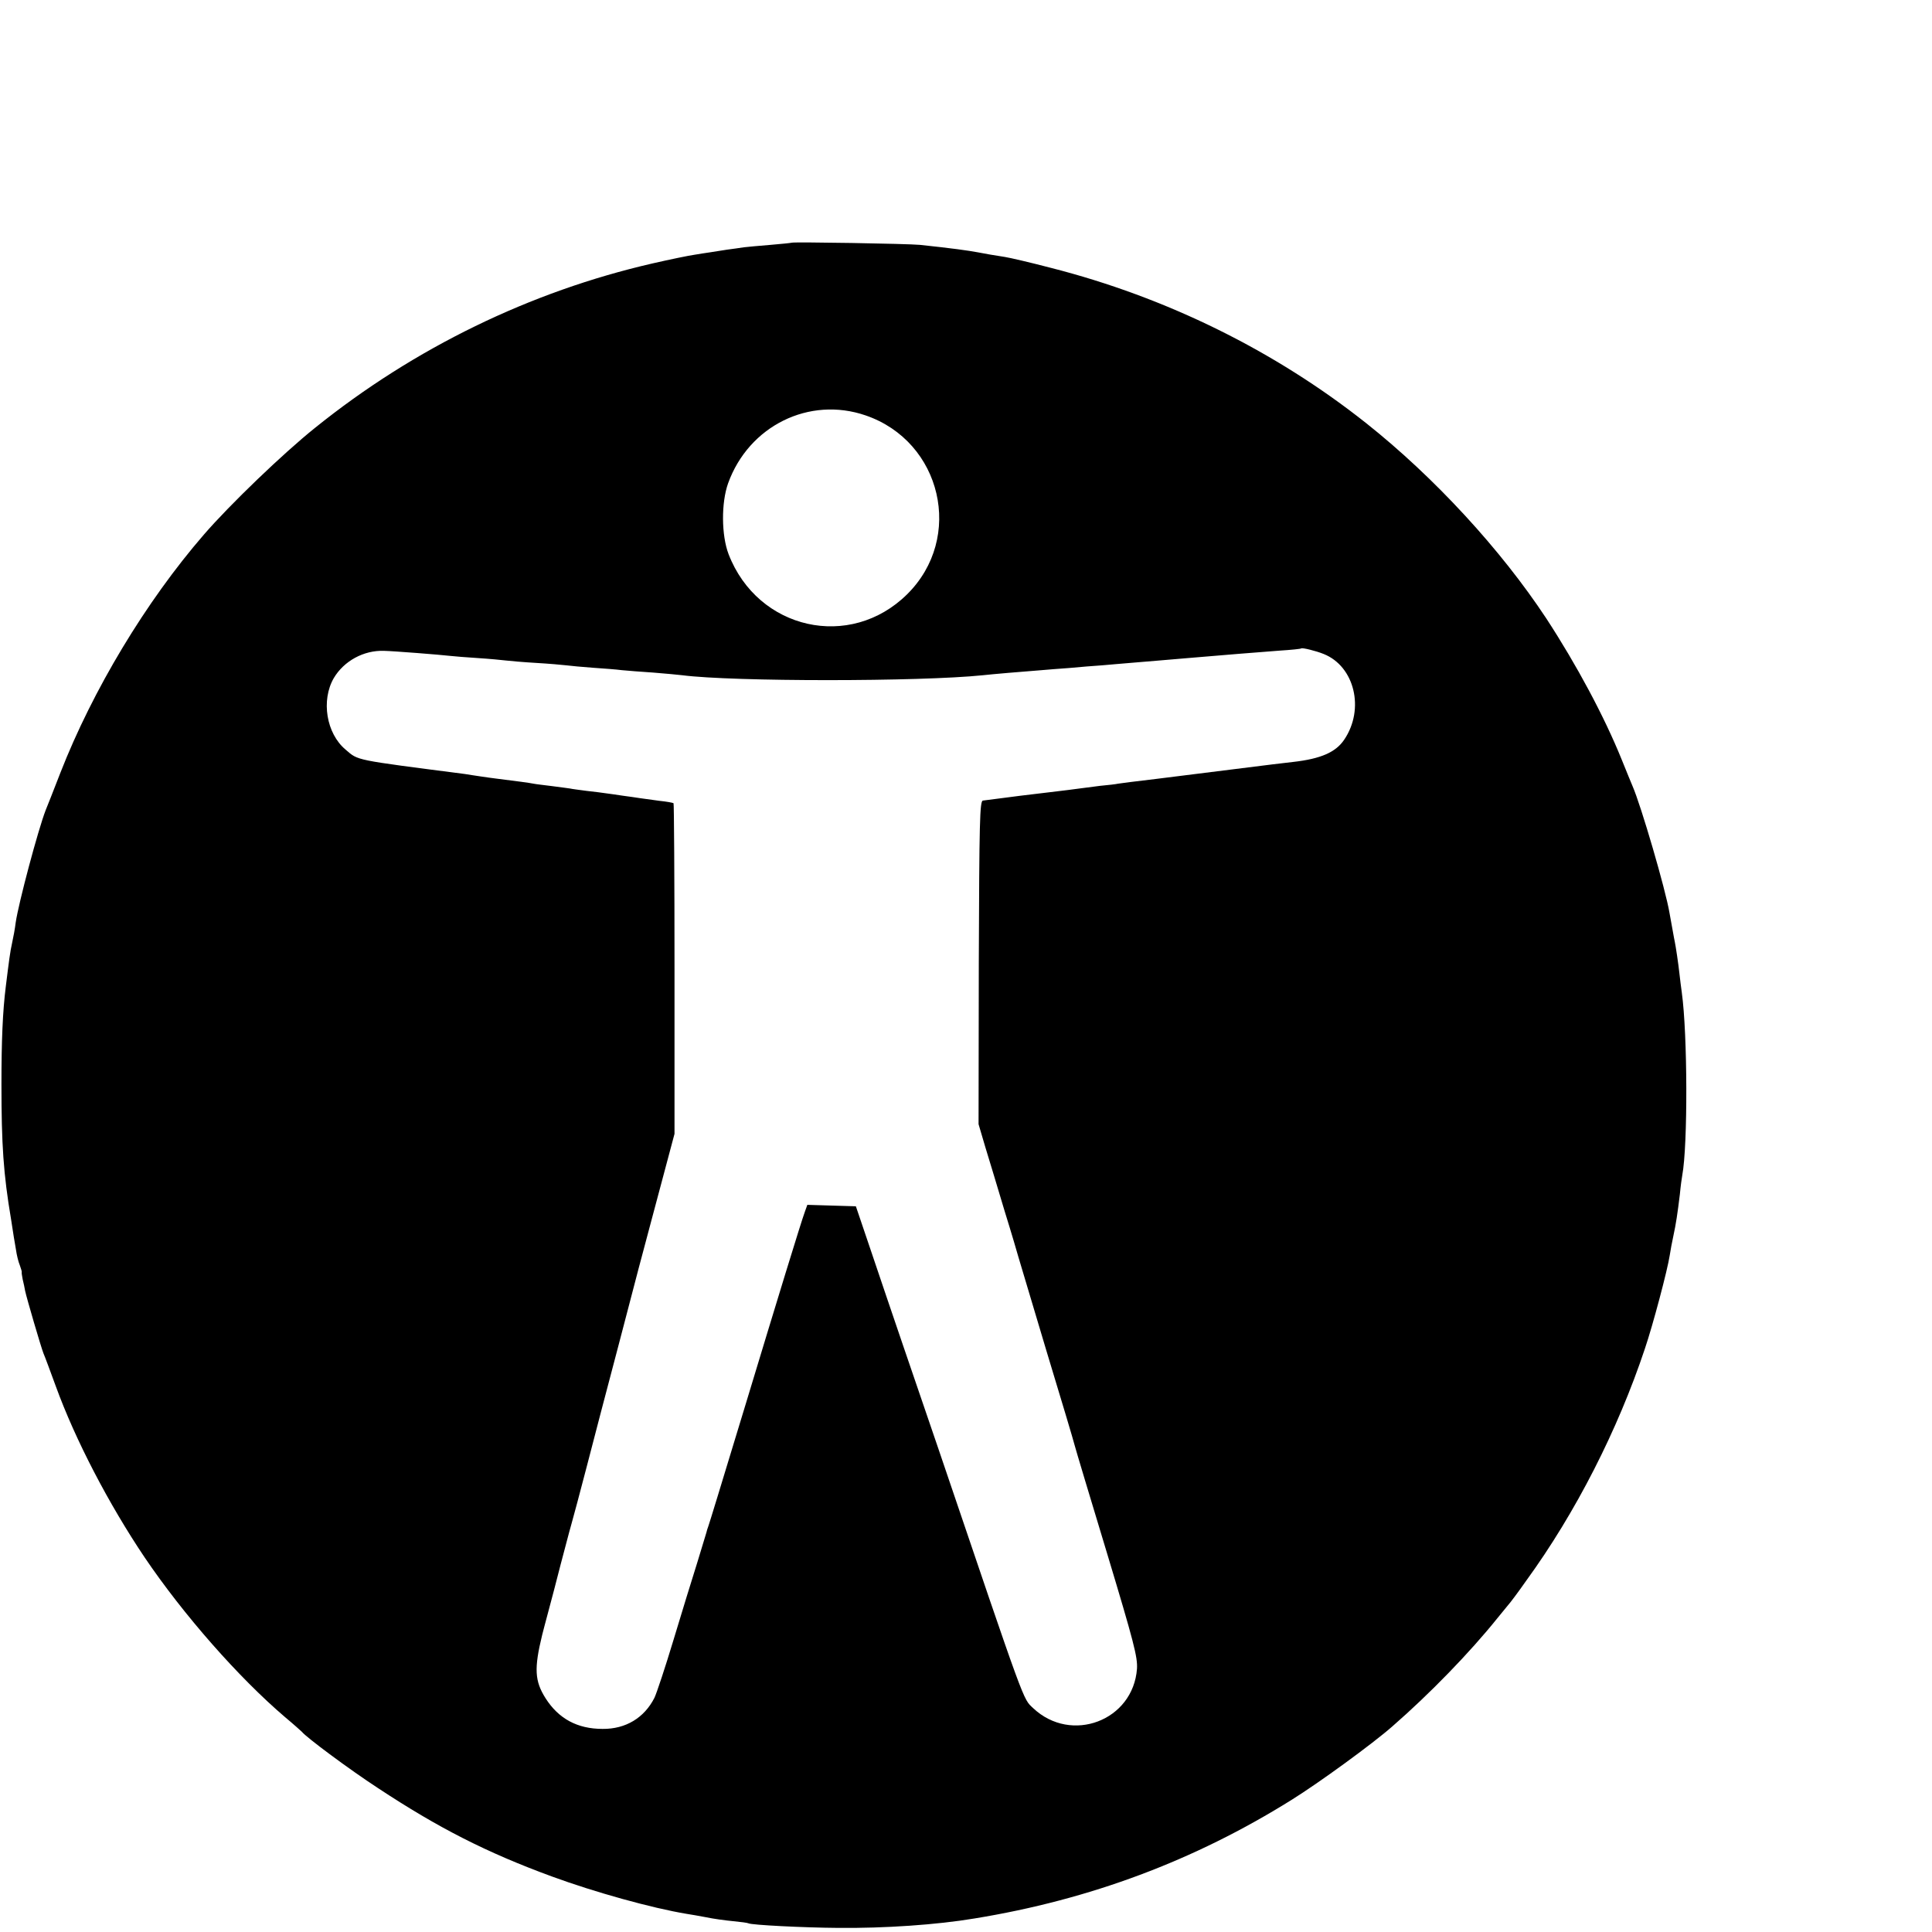 <?xml version="1.0" standalone="no"?>
<!DOCTYPE svg PUBLIC "-//W3C//DTD SVG 20010904//EN"
 "http://www.w3.org/TR/2001/REC-SVG-20010904/DTD/svg10.dtd">
<svg version="1.0" xmlns="http://www.w3.org/2000/svg"
 width="16pt" height="16pt" viewBox="0 0 16 16"
 preserveAspectRatio="xMidYMid meet">
<g transform="translate(0,16) scale(0.002,-0.002)"
fill="#000000" stroke="none">
<path d="M3278 6995 c-2 -1 -41 -5 -88 -9 -47 -4 -96 -8 -110 -10 -14 -2 -46
-7 -71 -10 -25 -4 -57 -9 -70 -11 -13 -2 -42 -6 -64 -10 -22 -3 -100 -19 -174
-36 -504 -116 -985 -349 -1397 -681 -131 -105 -352 -317 -460 -442 -240 -277
-460 -643 -594 -986 -29 -74 -56 -144 -61 -155 -31 -80 -112 -383 -124 -465
-3 -25 -10 -63 -15 -85 -8 -35 -13 -75 -26 -180 -13 -103 -18 -225 -18 -405 0
-249 8 -371 40 -560 7 -47 16 -103 20 -124 3 -22 10 -51 16 -65 5 -14 9 -27 8
-29 -1 -1 1 -15 4 -30 4 -15 8 -36 10 -47 6 -29 66 -234 76 -259 5 -11 28 -73
51 -136 81 -223 220 -489 368 -709 161 -238 390 -498 581 -661 36 -30 67 -58
70 -61 18 -23 197 -156 315 -233 250 -165 450 -267 720 -366 177 -65 414 -131
559 -155 16 -2 52 -9 80 -14 28 -6 78 -13 110 -16 32 -3 62 -7 65 -9 12 -7
228 -18 371 -19 193 -2 410 13 565 39 479 78 911 240 1313 491 114 71 335 232
417 304 156 136 321 306 435 448 19 24 40 48 45 55 6 6 40 51 75 101 205 282
379 624 491 960 33 97 94 327 103 387 3 21 10 57 15 80 11 51 17 91 27 173 3
33 8 69 10 79 23 124 22 582 -2 756 -3 19 -7 55 -10 80 -4 38 -15 111 -19 130
-2 7 -16 89 -22 120 -16 96 -118 445 -153 525 -5 11 -25 61 -45 110 -72 178
-186 391 -312 584 -188 285 -463 584 -745 808 -378 300 -828 522 -1307 644
-84 22 -170 42 -190 45 -46 7 -80 13 -111 19 -43 8 -108 17 -240 31 -49 5
-527 13 -532 9z m306 -715 c316 -108 409 -507 172 -741 -236 -233 -618 -147
-739 166 -30 78 -31 213 -2 294 86 238 336 361 569 281z m1897 -988 c128 -51
171 -228 85 -355 -35 -52 -97 -79 -211 -92 -27 -3 -66 -8 -85 -10 -39 -5 -425
-53 -480 -60 -95 -11 -146 -18 -160 -20 -8 -2 -42 -6 -75 -9 -33 -4 -71 -9
-85 -11 -14 -2 -68 -9 -120 -15 -52 -6 -108 -13 -125 -15 -16 -2 -55 -7 -85
-11 -30 -4 -62 -8 -70 -9 -13 -2 -15 -85 -17 -671 l-1 -669 28 -95 c16 -52 52
-171 80 -265 29 -93 54 -179 57 -190 3 -11 55 -184 115 -385 61 -201 114 -378
118 -395 4 -16 65 -219 135 -450 110 -365 126 -427 123 -475 -16 -215 -272
-312 -430 -163 -43 41 -27 -3 -392 1073 -41 118 -106 312 -147 430 -40 118
-101 296 -134 395 l-61 180 -101 3 -100 3 -10 -28 c-16 -43 -116 -370 -244
-793 -110 -362 -151 -496 -156 -510 -3 -8 -7 -20 -8 -26 -2 -7 -19 -63 -38
-125 -20 -63 -64 -206 -98 -319 -34 -113 -70 -221 -79 -240 -42 -83 -119 -130
-215 -129 -104 0 -182 42 -236 127 -45 71 -48 123 -14 262 2 8 13 51 25 95 12
44 35 132 51 195 17 63 36 138 44 165 8 28 37 136 64 240 27 105 86 330 131
500 45 171 83 317 85 325 2 8 11 42 20 75 9 33 41 155 72 270 l56 210 0 683
c0 375 -2 684 -4 686 -2 2 -29 7 -59 10 -30 4 -66 9 -80 11 -14 2 -45 7 -70
10 -25 4 -56 8 -70 10 -14 2 -50 7 -80 10 -30 4 -62 8 -70 10 -8 1 -42 6 -75
10 -32 4 -67 8 -76 10 -14 3 -73 11 -154 21 -16 2 -46 6 -65 9 -19 3 -48 7
-65 10 -463 60 -440 55 -494 101 -80 67 -102 204 -49 296 42 71 124 116 208
113 42 -1 232 -16 275 -21 17 -2 68 -6 115 -9 47 -3 99 -8 115 -10 17 -2 73
-7 125 -10 52 -3 109 -8 125 -10 17 -2 66 -7 110 -10 44 -3 98 -7 120 -10 22
-2 81 -7 130 -10 50 -4 104 -9 120 -11 209 -27 983 -27 1245 0 34 4 164 15
243 21 21 2 73 6 115 9 42 4 103 9 135 11 31 3 84 7 117 10 33 3 87 7 120 10
33 3 86 7 118 10 206 17 235 20 382 31 47 3 86 7 88 9 4 4 61 -10 93 -23z"/>
</g>
</svg>
